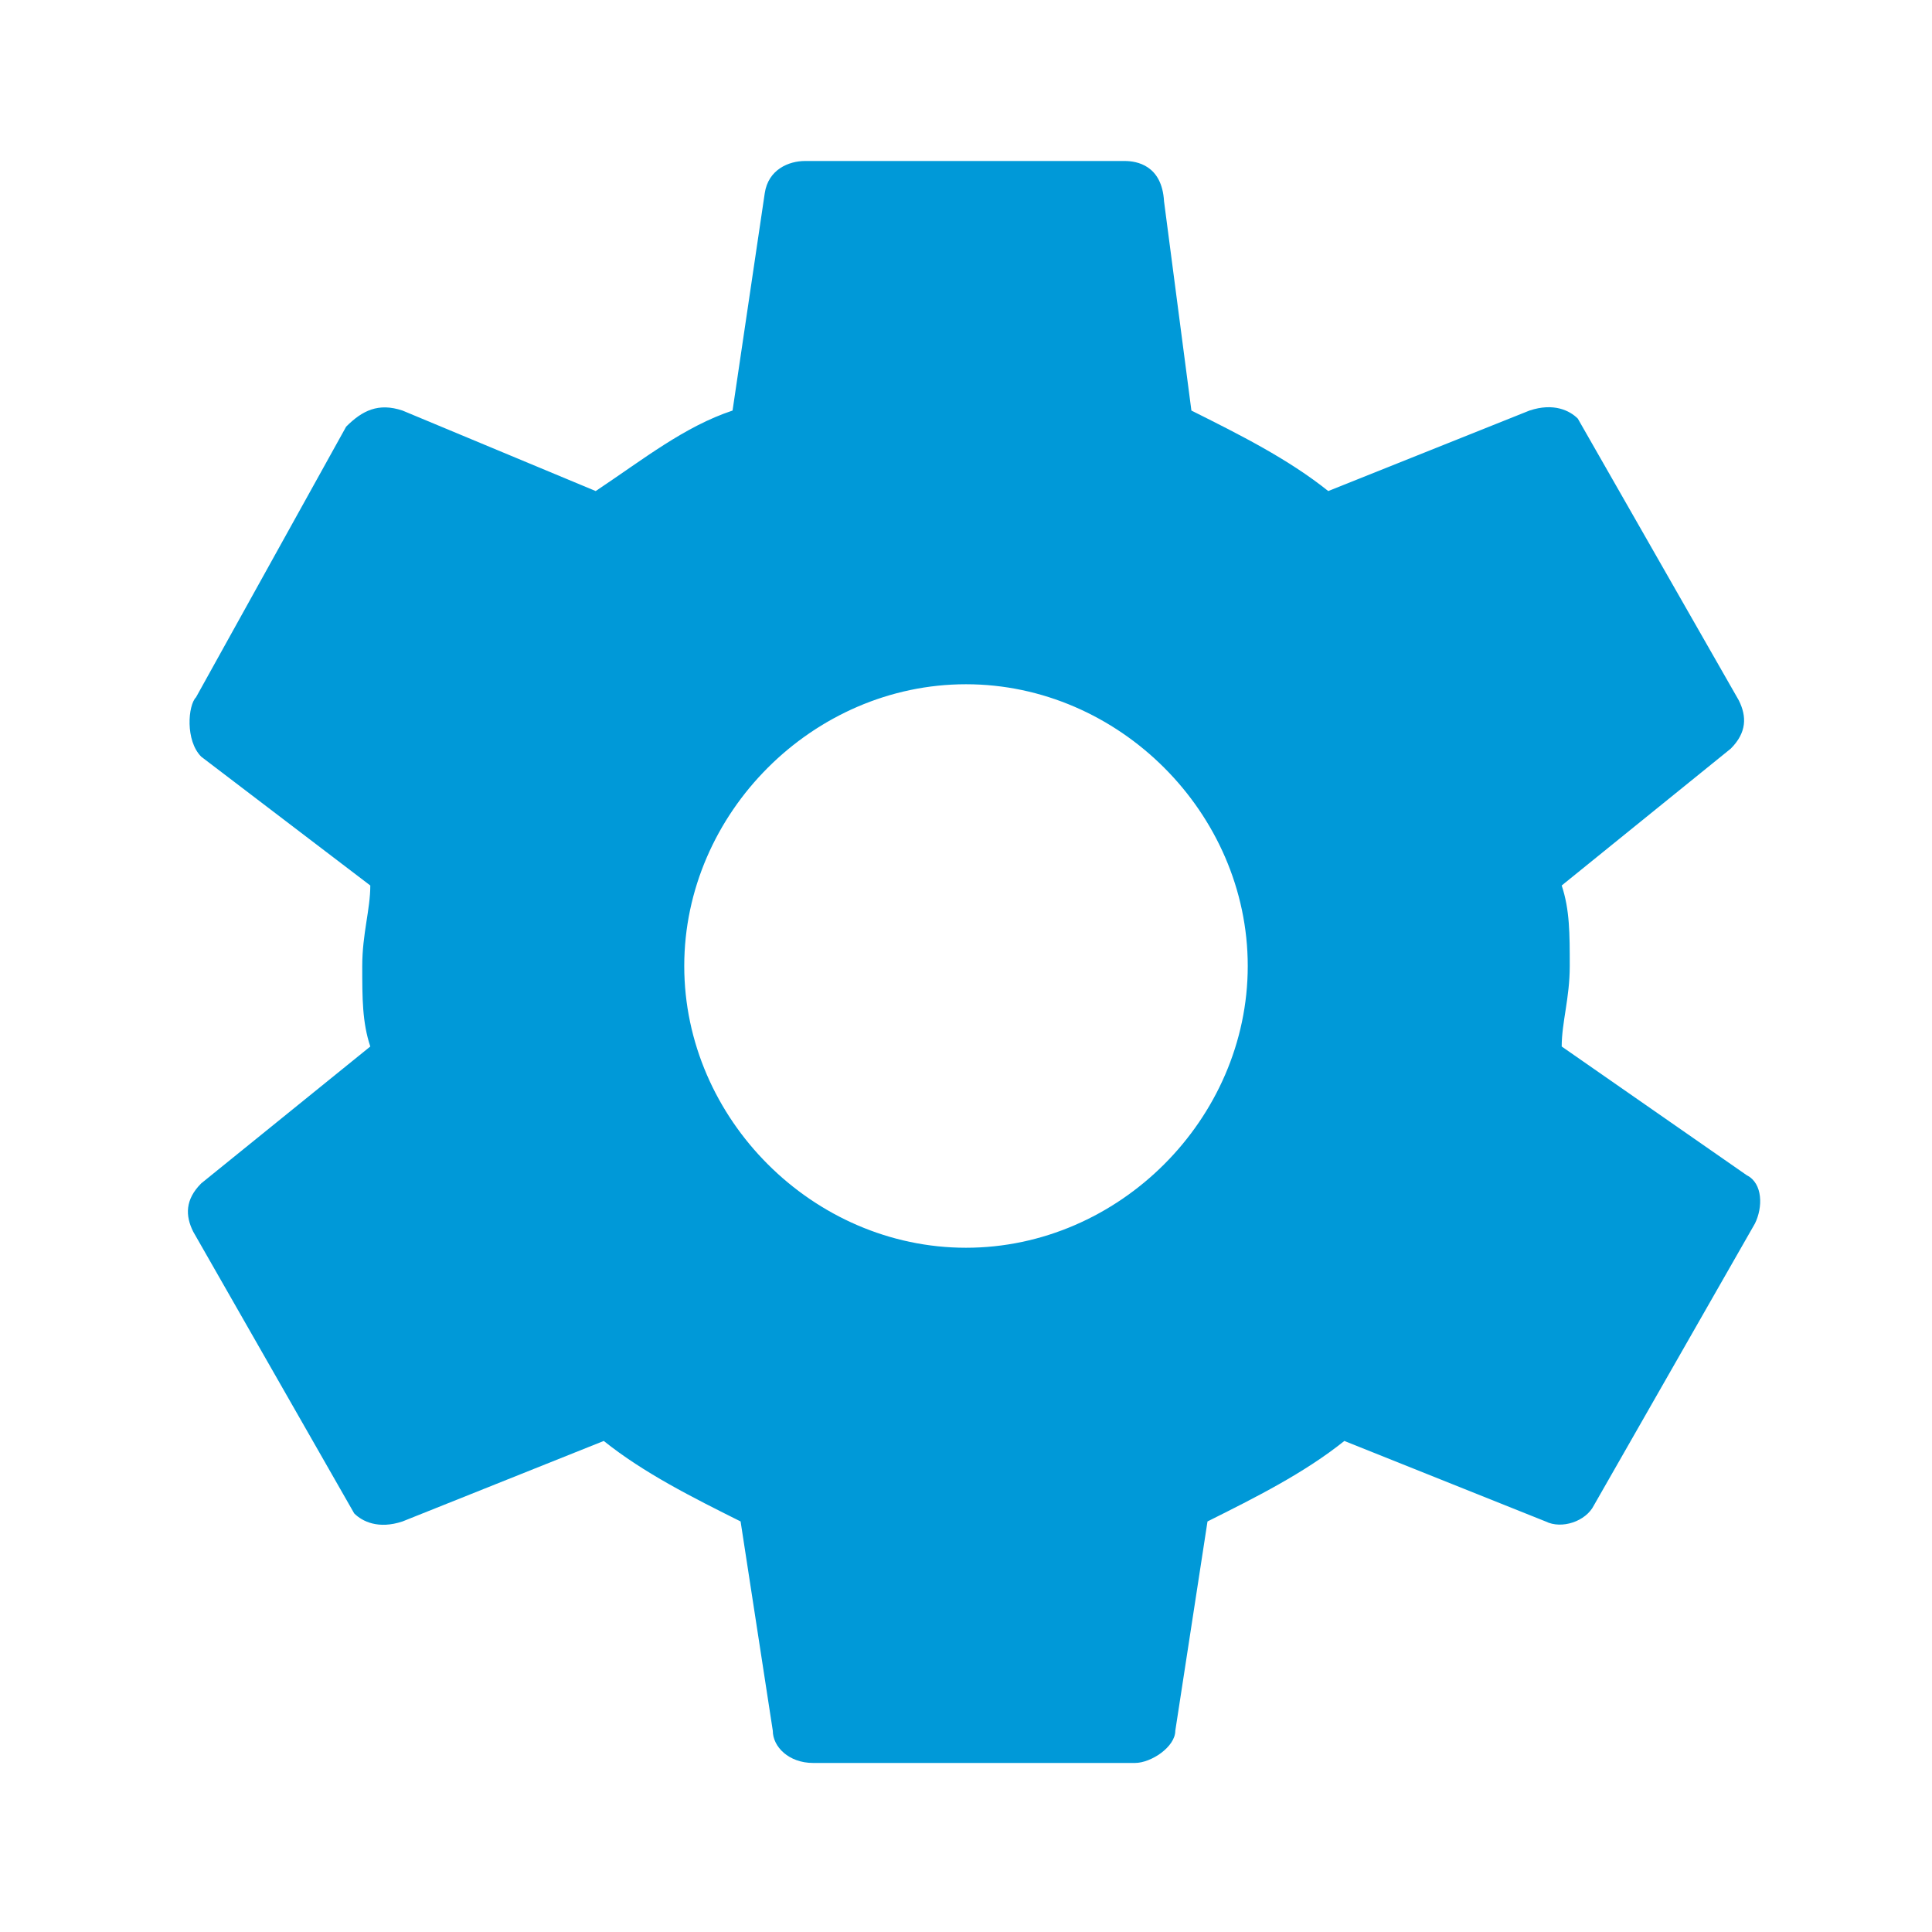 <?xml version="1.0" encoding="UTF-8"?>
<svg width="24px" height="24px" viewBox="0 0 24 24" version="1.1" xmlns="http://www.w3.org/2000/svg" xmlns:xlink="http://www.w3.org/1999/xlink">
    <!-- Generator: Sketch 47.1 (45422) - http://www.bohemiancoding.com/sketch -->
    <title>Icon/settings</title>
    <desc>Created with Sketch.</desc>
    <defs>
        <path d="M19.5,12 C19.5,11.6 19.5,11.3 19.4,11 L21.5,9.3 C21.7,9.1 21.7,8.9 21.6,8.7 L19.6,5.2 C19.5,5.1 19.3,5 19,5.1 L16.5,6.1 C16,5.7 15.4,5.4 14.8,5.1 L14.46,2.5 C14.434,2.051 14.119,2 13.972,2 L10,2 C9.8,2 9.544,2.104 9.5,2.4 L9.1,5.1 C8.5,5.3 8,5.7 7.4,6.1 L5,5.1 C4.7,5 4.5,5.1 4.3,5.3 L2.435,8.662 C2.335,8.762 2.3,9.2 2.5,9.4 L4.6,11 C4.6,11.3 4.5,11.6 4.5,12 C4.5,12.4 4.5,12.7 4.6,13 L2.5,14.7 C2.3,14.9 2.3,15.1 2.4,15.3 L4.4,18.8 C4.5,18.9 4.7,19 5,18.9 L7.5,17.9 C8,18.3 8.6,18.6 9.2,18.9 L9.6,21.5 C9.6,21.7 9.8,21.9 10.1,21.9 L14.1,21.9 C14.3,21.9 14.6,21.7 14.6,21.5 L15,18.9 C15.6,18.6 16.2,18.3 16.7,17.9 L19.2,18.9 C19.4,19 19.7,18.9 19.8,18.7 L21.8,15.2 C21.9,15 21.9,14.7 21.7,14.6 L19.4,13 C19.4,12.7 19.5,12.4 19.5,12 Z M12,15.5 C10.1,15.5 8.5,13.9 8.5,12 C8.5,10.1 10.1,8.5 12,8.5 C13.9,8.5 15.5,10.1 15.5,12 C15.5,13.9 13.9,15.5 12,15.5 L12,15.5 Z" id="path-1"></path>
    </defs>
    <g id="Symbols" stroke="none" stroke-width="1" fill="none" fill-rule="evenodd">
        <g id="Icon/settings">
            <mask id="mask-2" fill="white">
                <use xlink:href="#path-1"></use>
            </mask>
            <use id="Shape" fill="#0099D8" xlink:href="#path-1"></use>
        </g>
    </g>
</svg>
